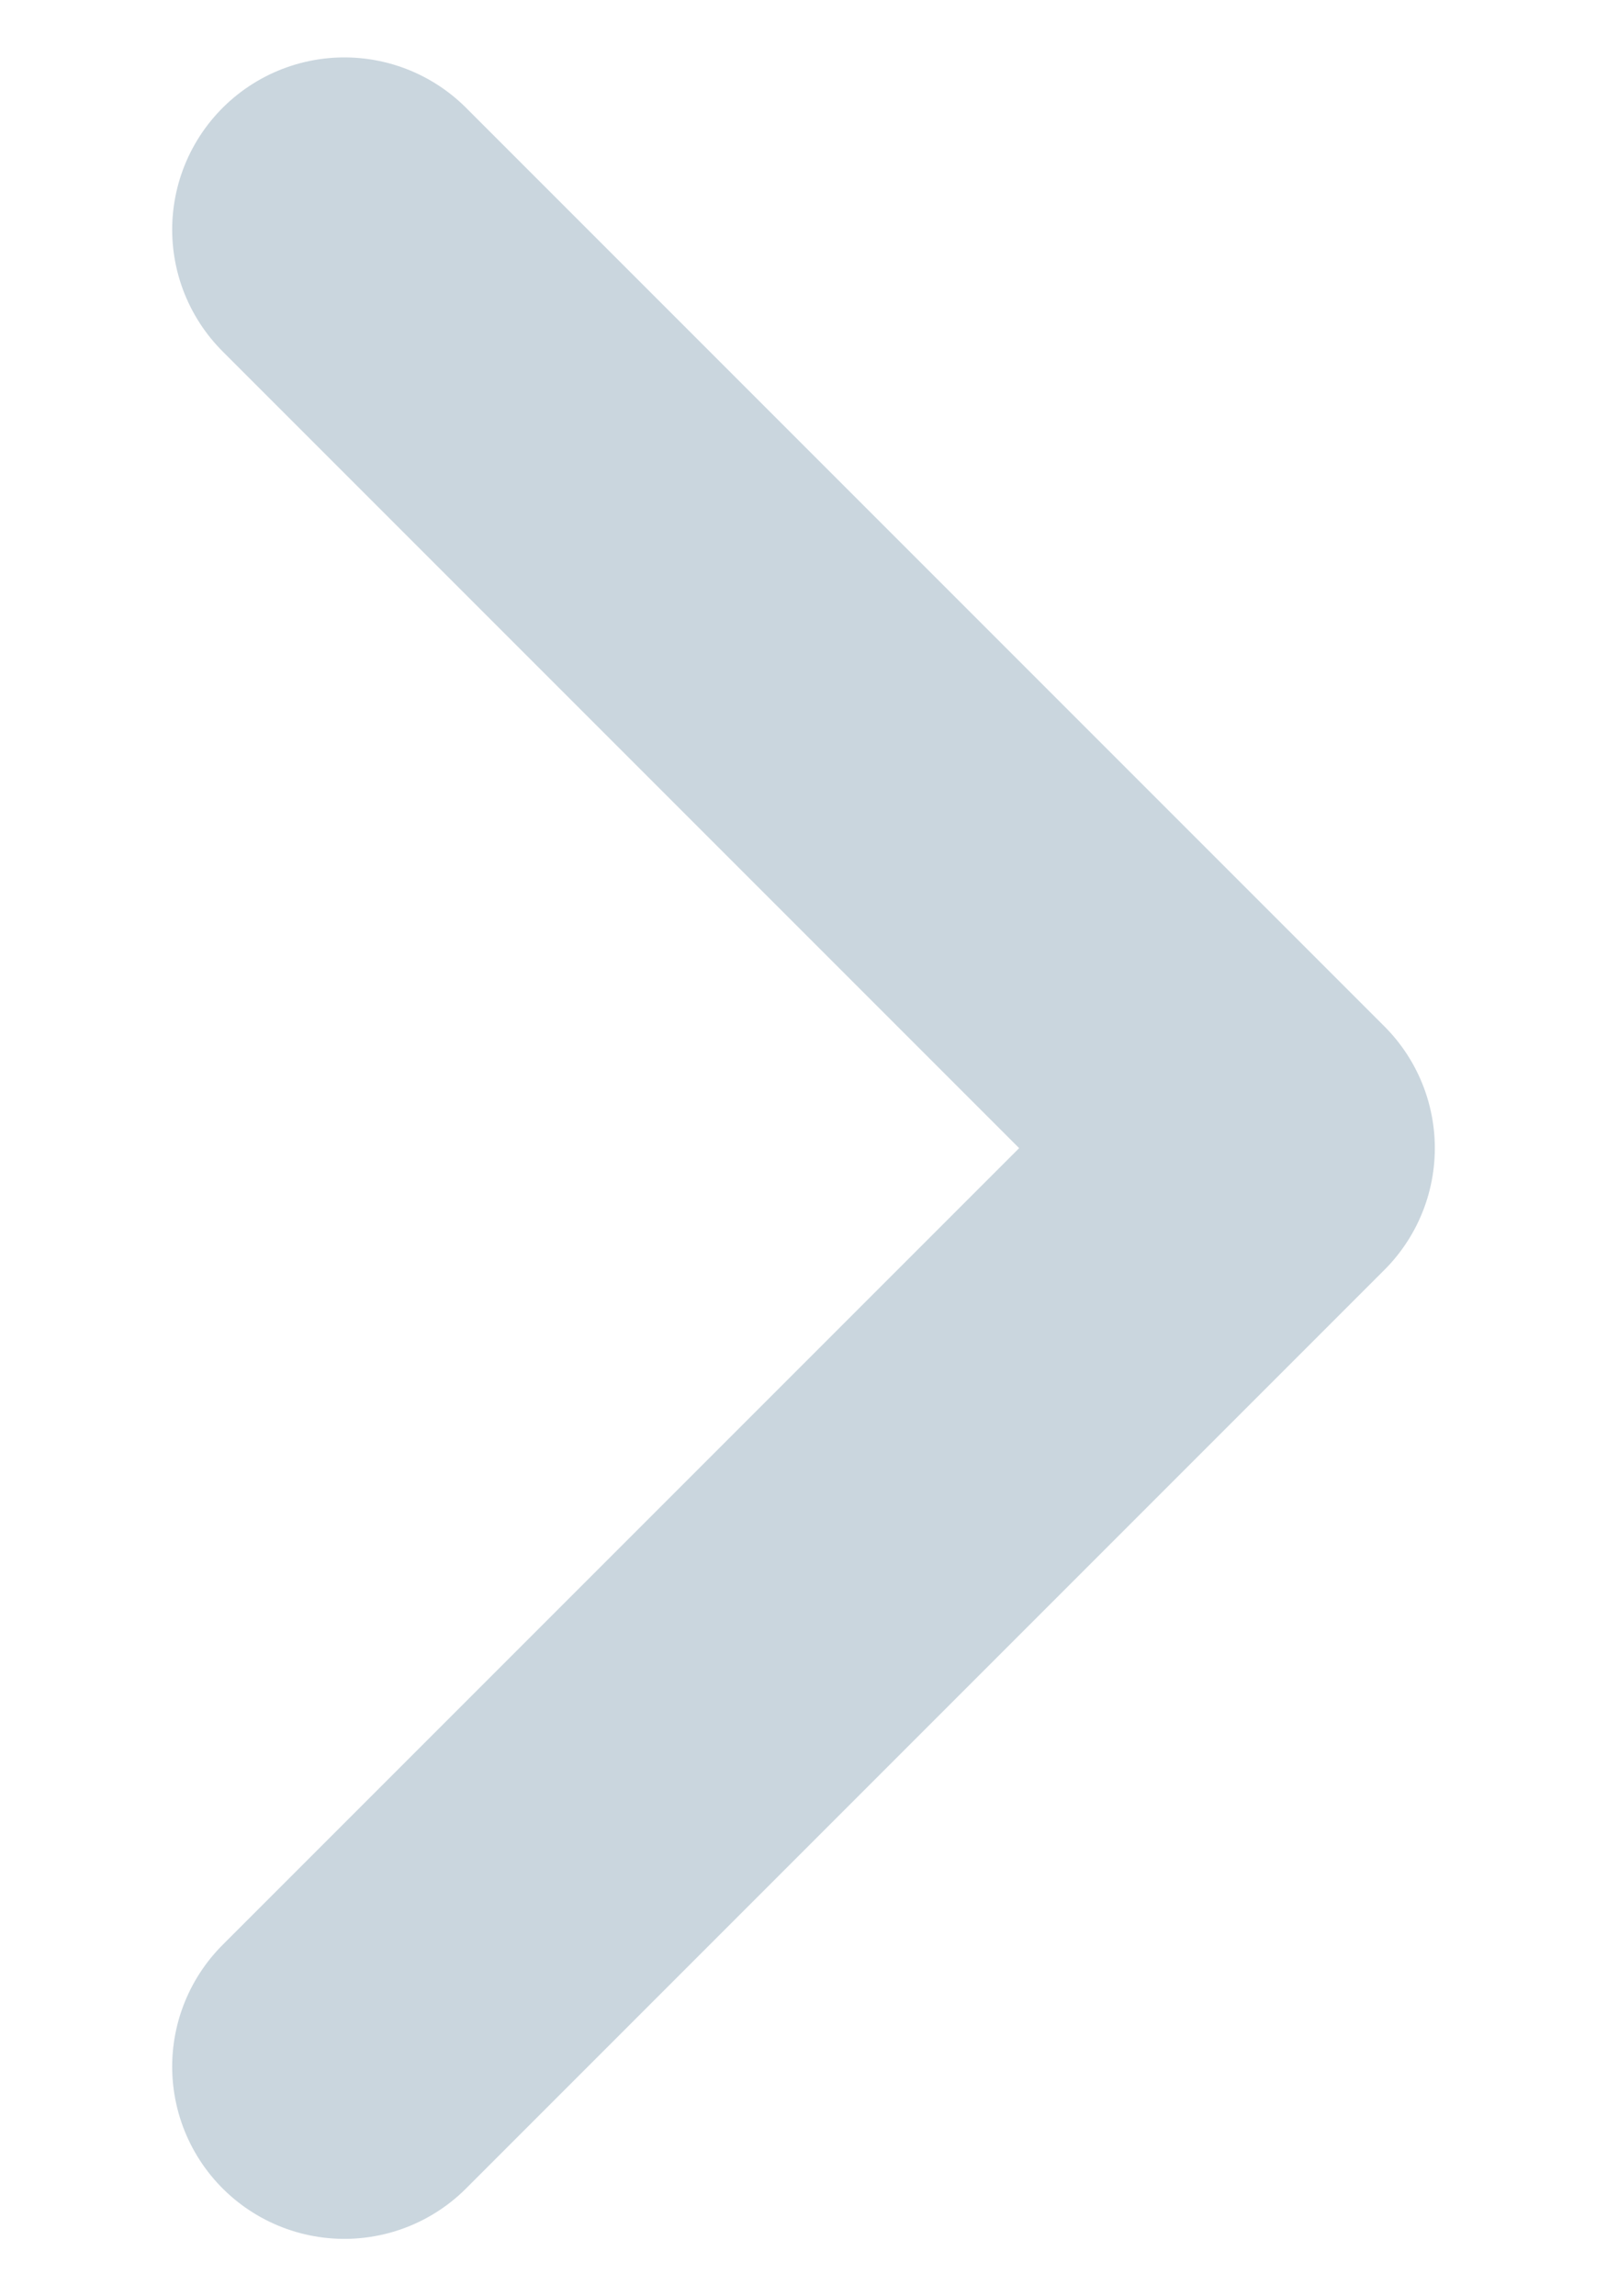 <svg width="7" height="10" viewBox="0 0 7 10" fill="none" xmlns="http://www.w3.org/2000/svg">
<path opacity="0.22" d="M1.5 9L5.5 5L1.5 1" stroke="#12486B" stroke-width="1.5" stroke-linecap="round" stroke-linejoin="round"/>
</svg>
